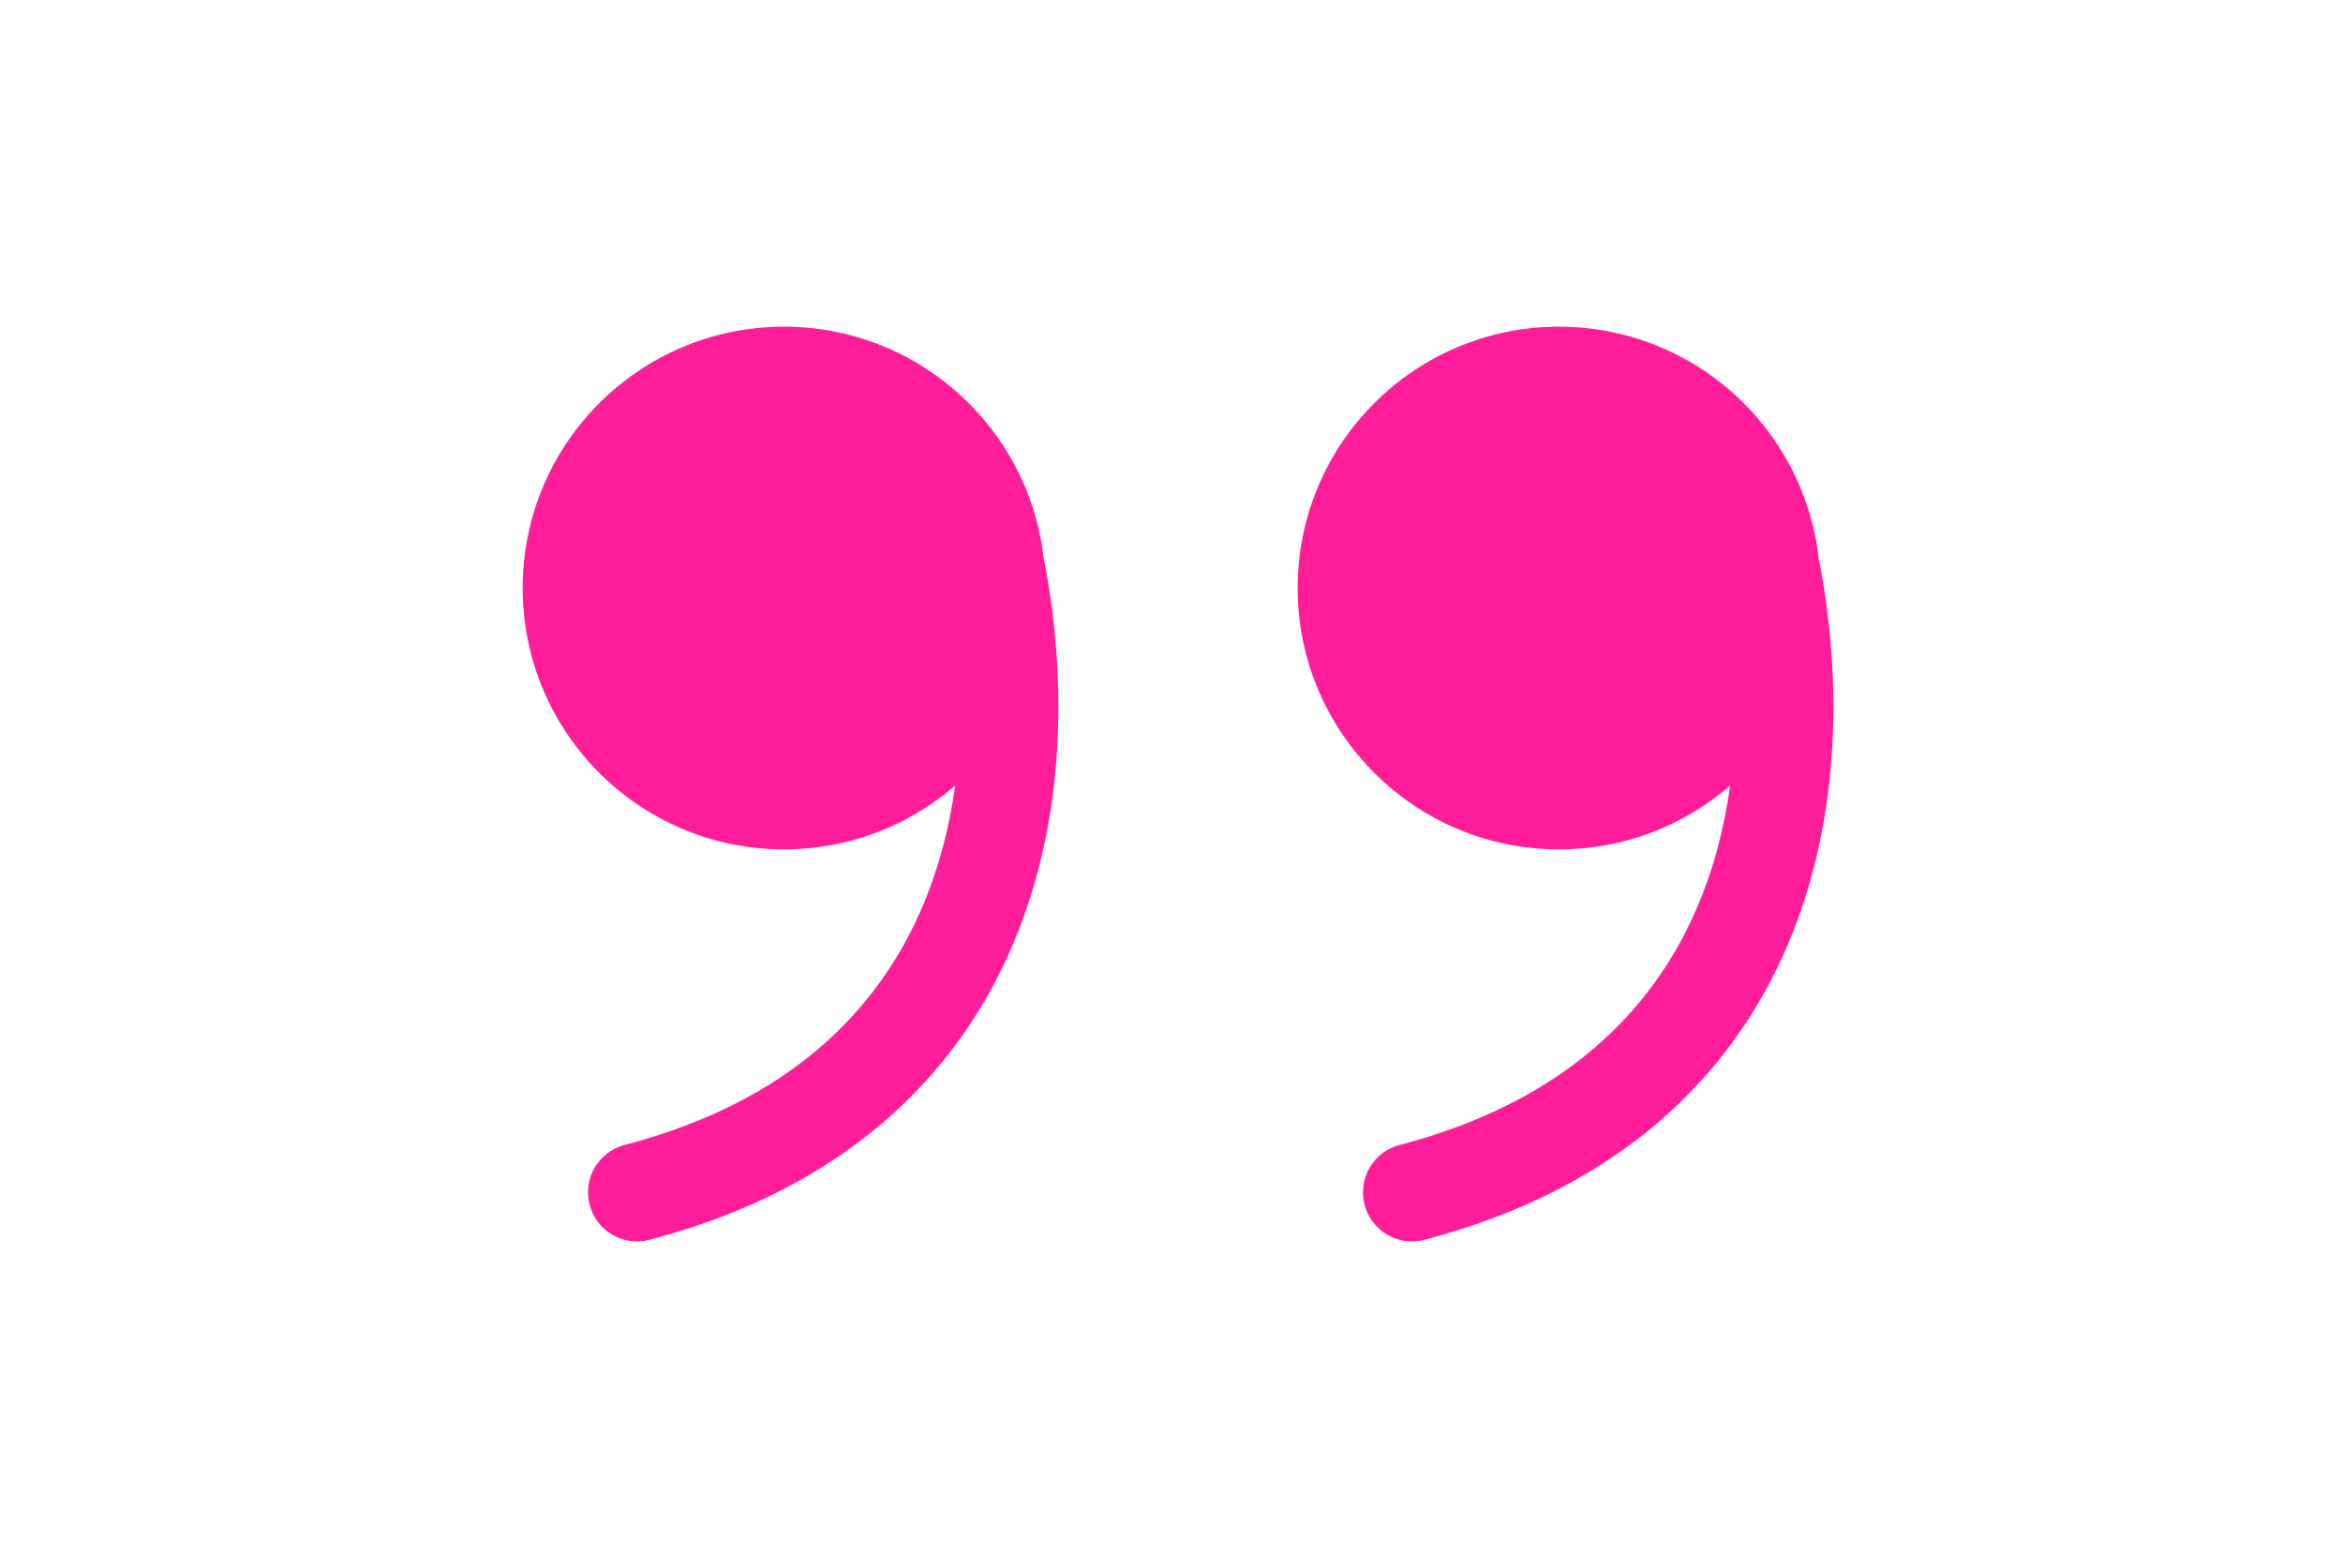 <svg width="130" height="87" viewBox="0 0 130 87" fill="none" xmlns="http://www.w3.org/2000/svg">
<path d="M95.996 43.583C93.452 45.79 90.132 47.125 86.5 47.125C78.492 47.125 72 40.633 72 32.625C72 24.617 78.492 18.125 86.5 18.125C93.944 18.125 100.077 23.734 100.905 30.955C102.198 37.517 102.182 45.336 99.222 52.343C96.098 59.739 89.795 65.969 79.032 68.786C77.58 69.167 76.094 68.297 75.714 66.845C75.333 65.392 76.203 63.907 77.655 63.526C86.83 61.124 91.764 56.026 94.214 50.227C95.108 48.11 95.684 45.866 95.996 43.583Z" fill="#FF1D99"/>
<path d="M52.996 43.583C50.452 45.79 47.132 47.125 43.5 47.125C35.492 47.125 29 40.633 29 32.625C29 24.617 35.492 18.125 43.5 18.125C50.944 18.125 57.077 23.734 57.905 30.955C59.198 37.517 59.182 45.336 56.222 52.343C53.098 59.739 46.795 65.969 36.032 68.786C34.58 69.167 33.094 68.297 32.714 66.845C32.333 65.392 33.203 63.907 34.655 63.526C43.83 61.124 48.764 56.026 51.214 50.227C52.108 48.11 52.684 45.866 52.996 43.583Z" fill="#FF1D99"/>
</svg>
